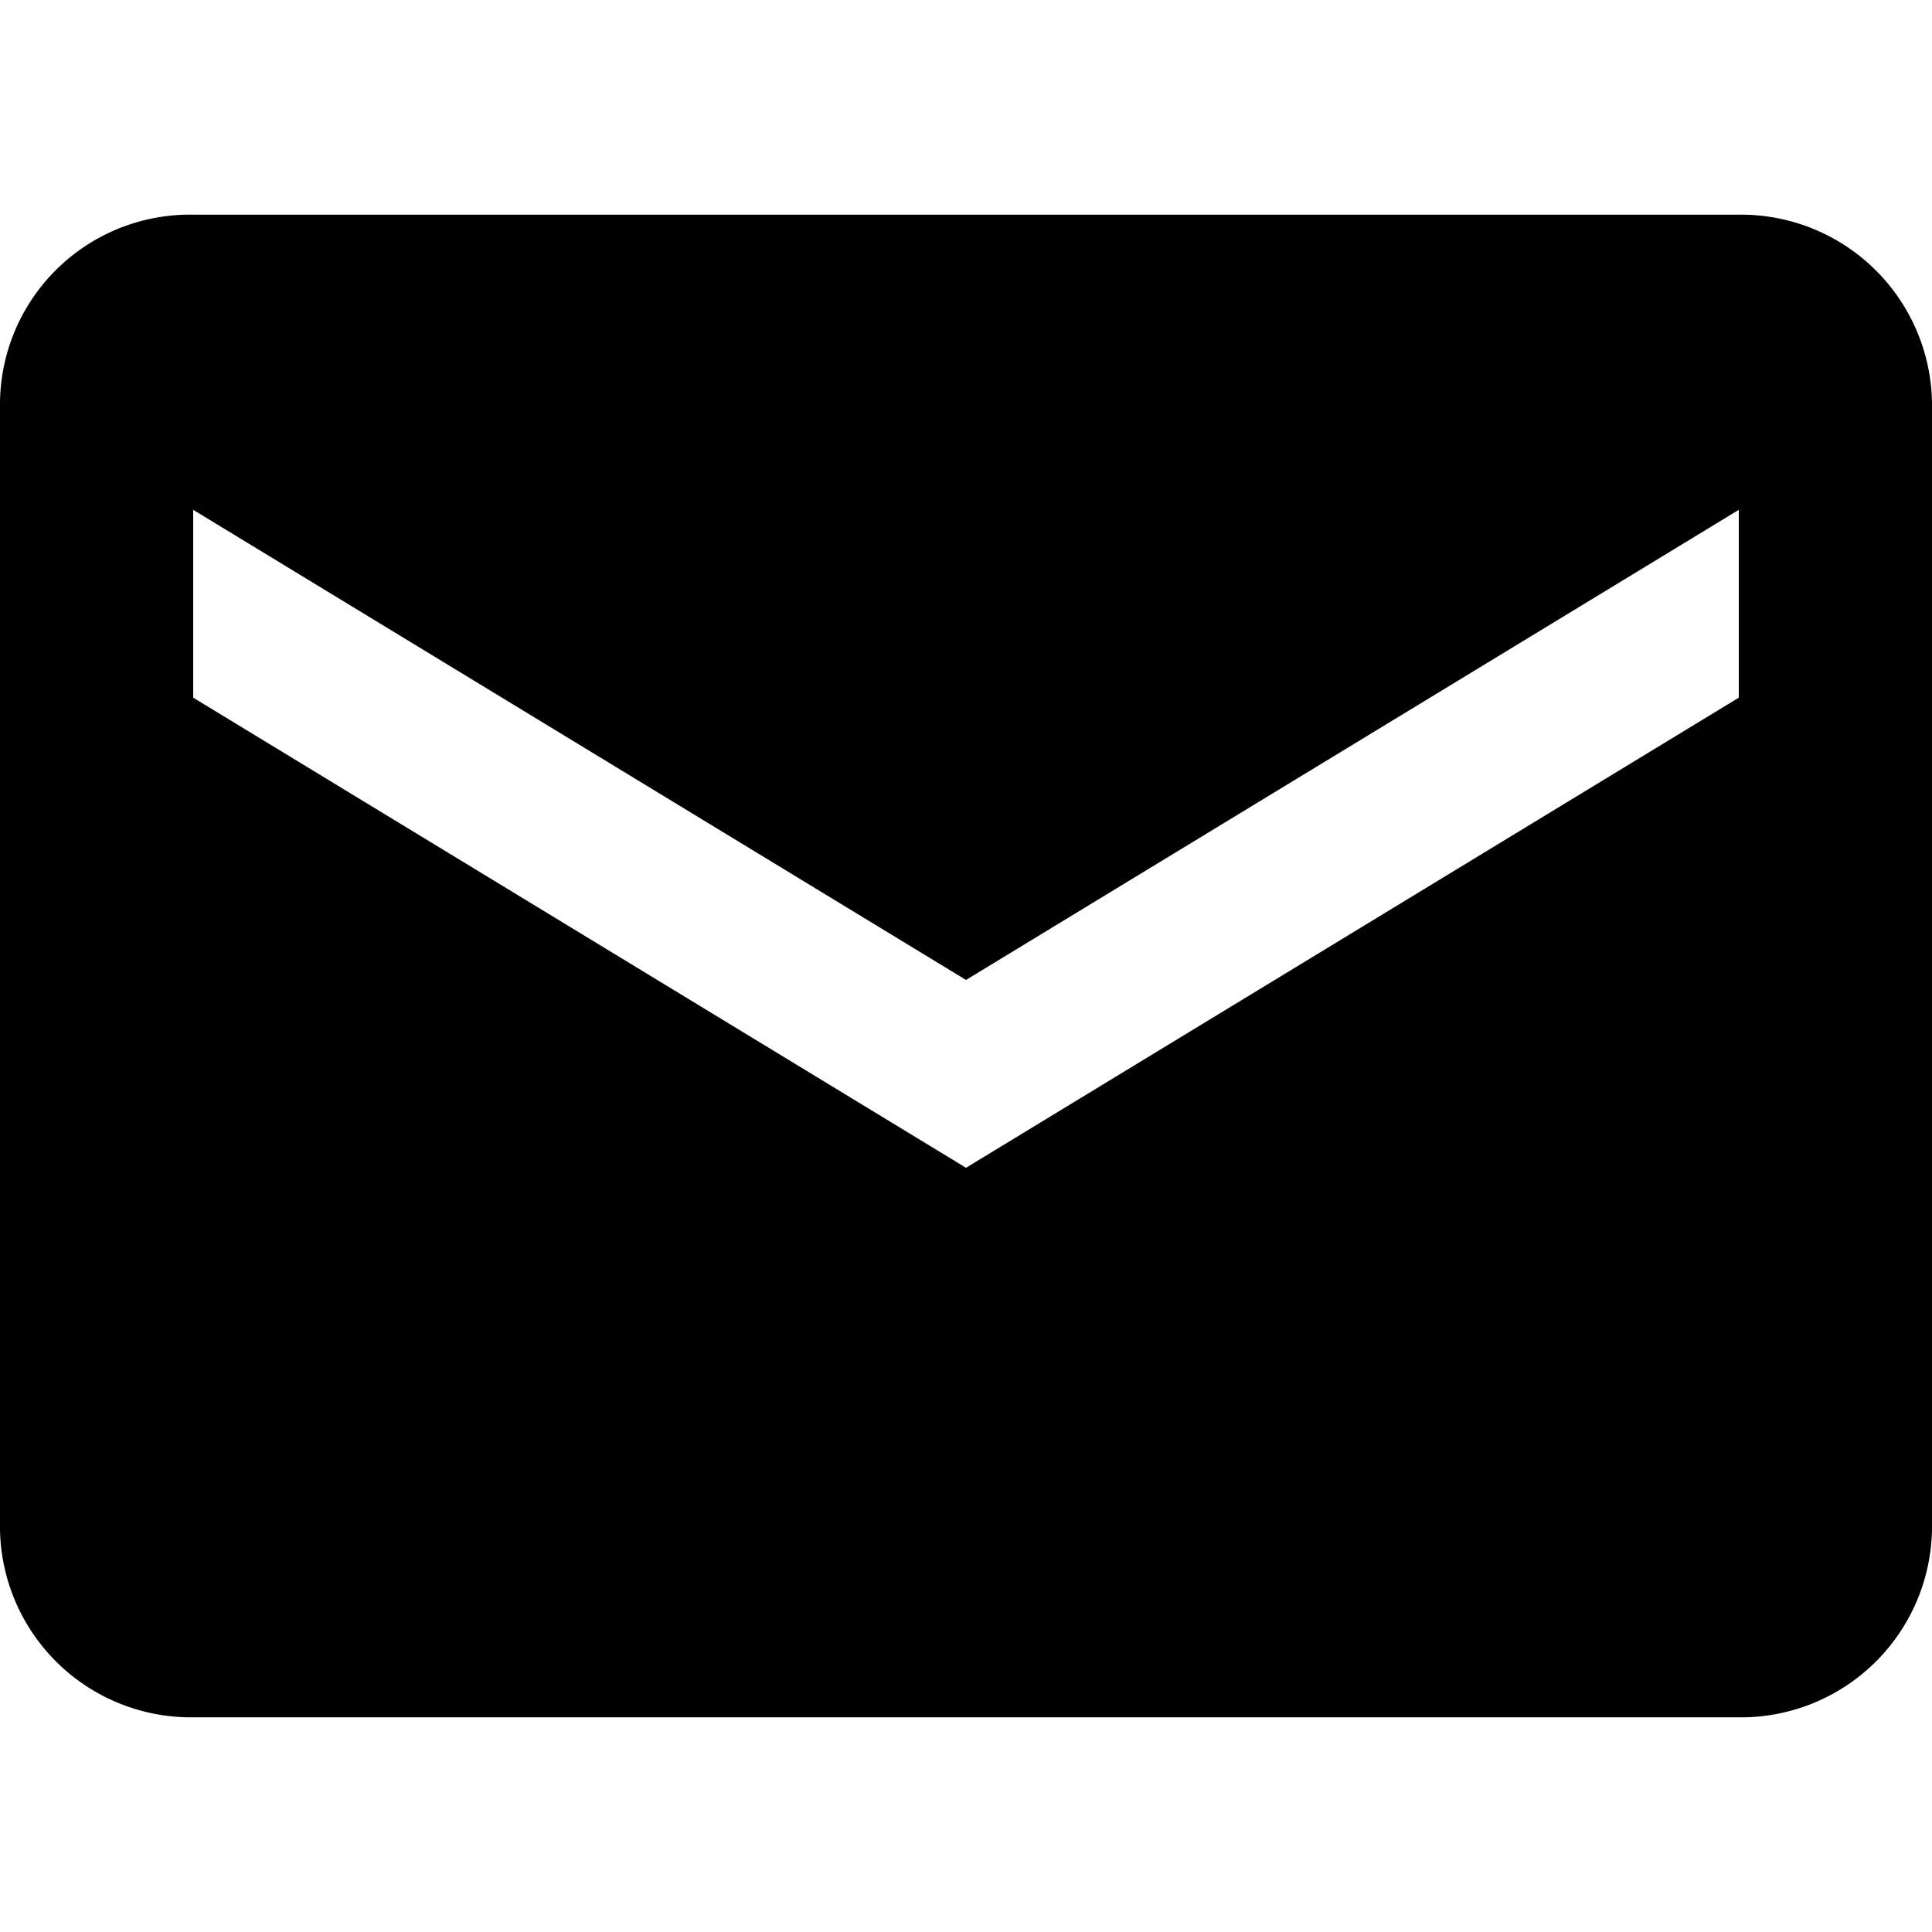 <svg xmlns="http://www.w3.org/2000/svg" viewBox="0 0 18 18">
	<path d="M16.2,2H1.8A1.77,1.77,0,0,0,0,3.75v10.5A1.78,1.78,0,0,0,1.8,16H16.2A1.78,1.78,0,0,0,18,14.25V3.75A1.78,1.78,0,0,0,16.2,2Zm0,4.5L9,10.88,1.8,6.5V4.75L9,9.13l7.2-4.38Z"/>
</svg>
